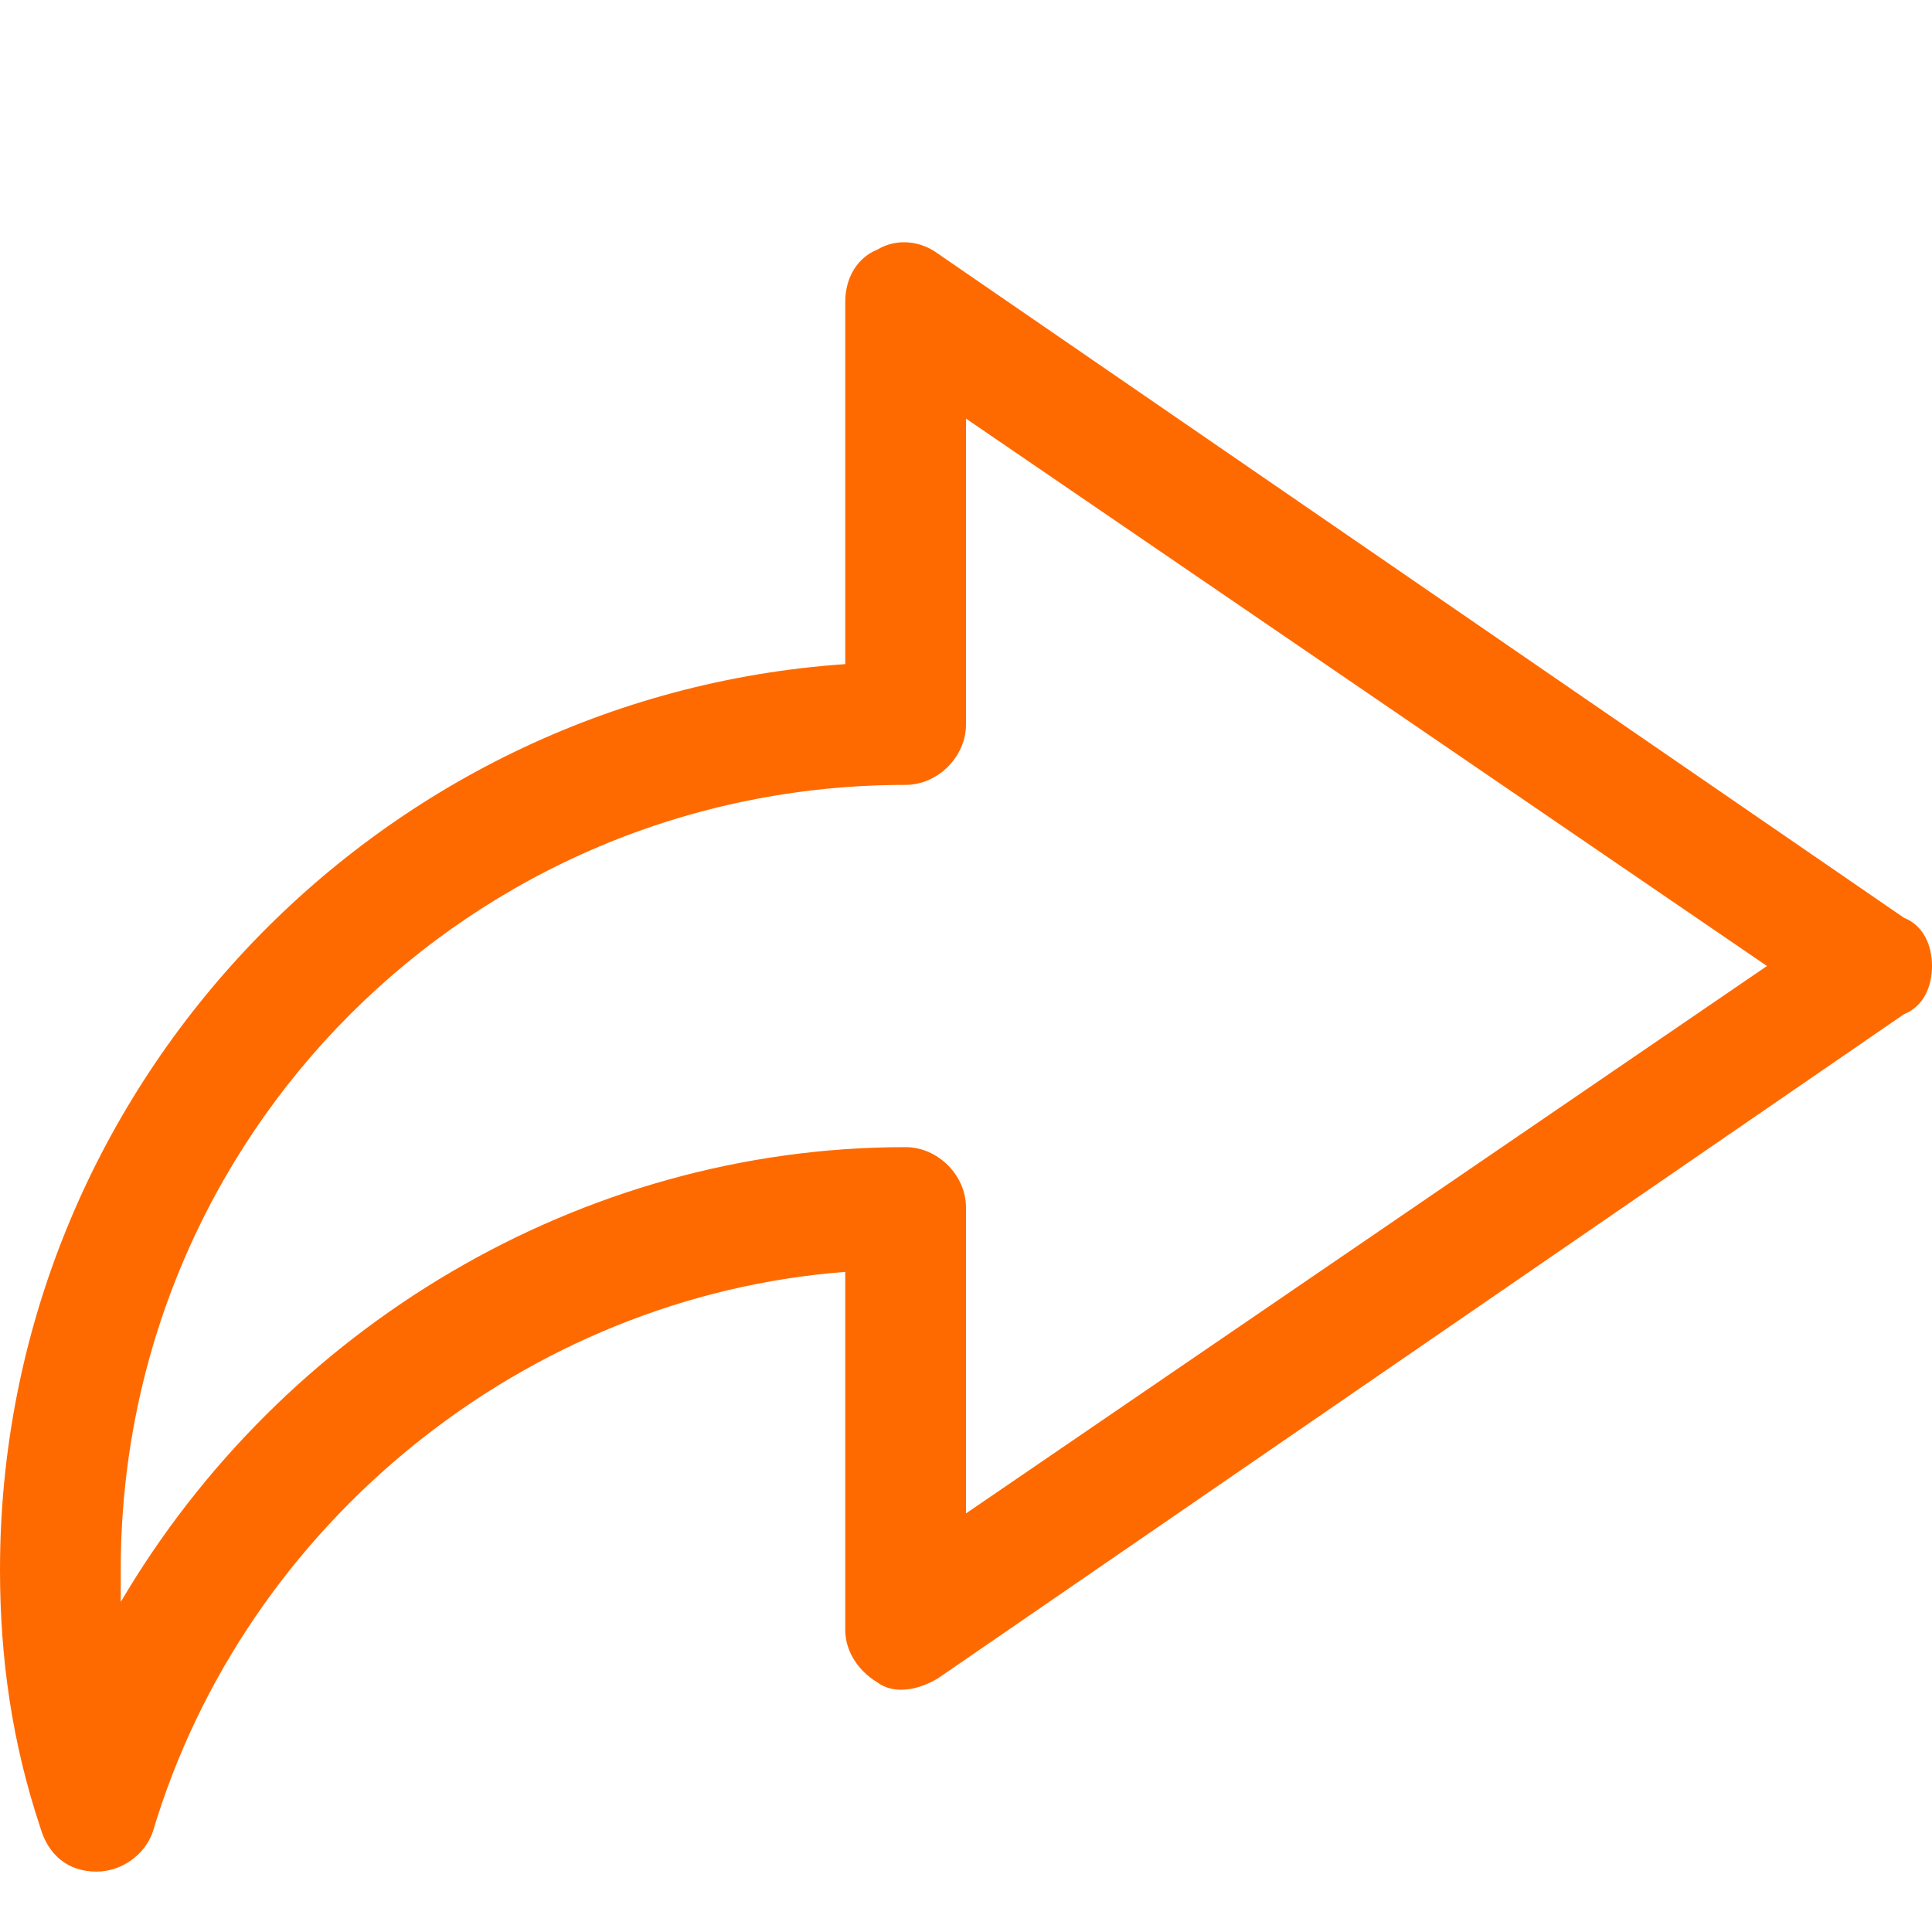 <?xml version="1.0" standalone="no"?><!DOCTYPE svg PUBLIC "-//W3C//DTD SVG 1.1//EN" "http://www.w3.org/Graphics/SVG/1.1/DTD/svg11.dtd"><svg t="1723005001794" class="icon" viewBox="0 0 1024 1024" version="1.1" xmlns="http://www.w3.org/2000/svg" p-id="479213" xmlns:xlink="http://www.w3.org/1999/xlink" width="200" height="200"><path d="M51.2 992c-14.933 0-25.6-8.533-29.867-23.467-14.933-44.8-21.333-89.6-21.333-136.533 0-253.867 198.4-462.933 448-480v-192c0-12.8 6.4-23.467 17.067-27.733 10.667-6.4 23.467-4.267 32 2.133l512 352c10.667 4.267 14.933 14.933 14.933 25.6s-4.267 21.333-14.933 25.6l-512 352c-10.667 6.4-23.467 8.533-32 2.133-10.667-6.4-17.067-17.067-17.067-27.733v-189.867c-168.533 12.8-317.867 132.267-366.933 296.533-4.267 12.8-17.067 21.333-29.867 21.333zM512 221.867V384c0 17.067-14.933 32-32 32C249.6 416 64 601.6 64 832v17.067C149.333 704 307.2 608 480 608c17.067 0 32 14.933 32 32v162.133L936.533 512 512 221.867z" fill="#ff6a00" p-id="479214"></path></svg>
